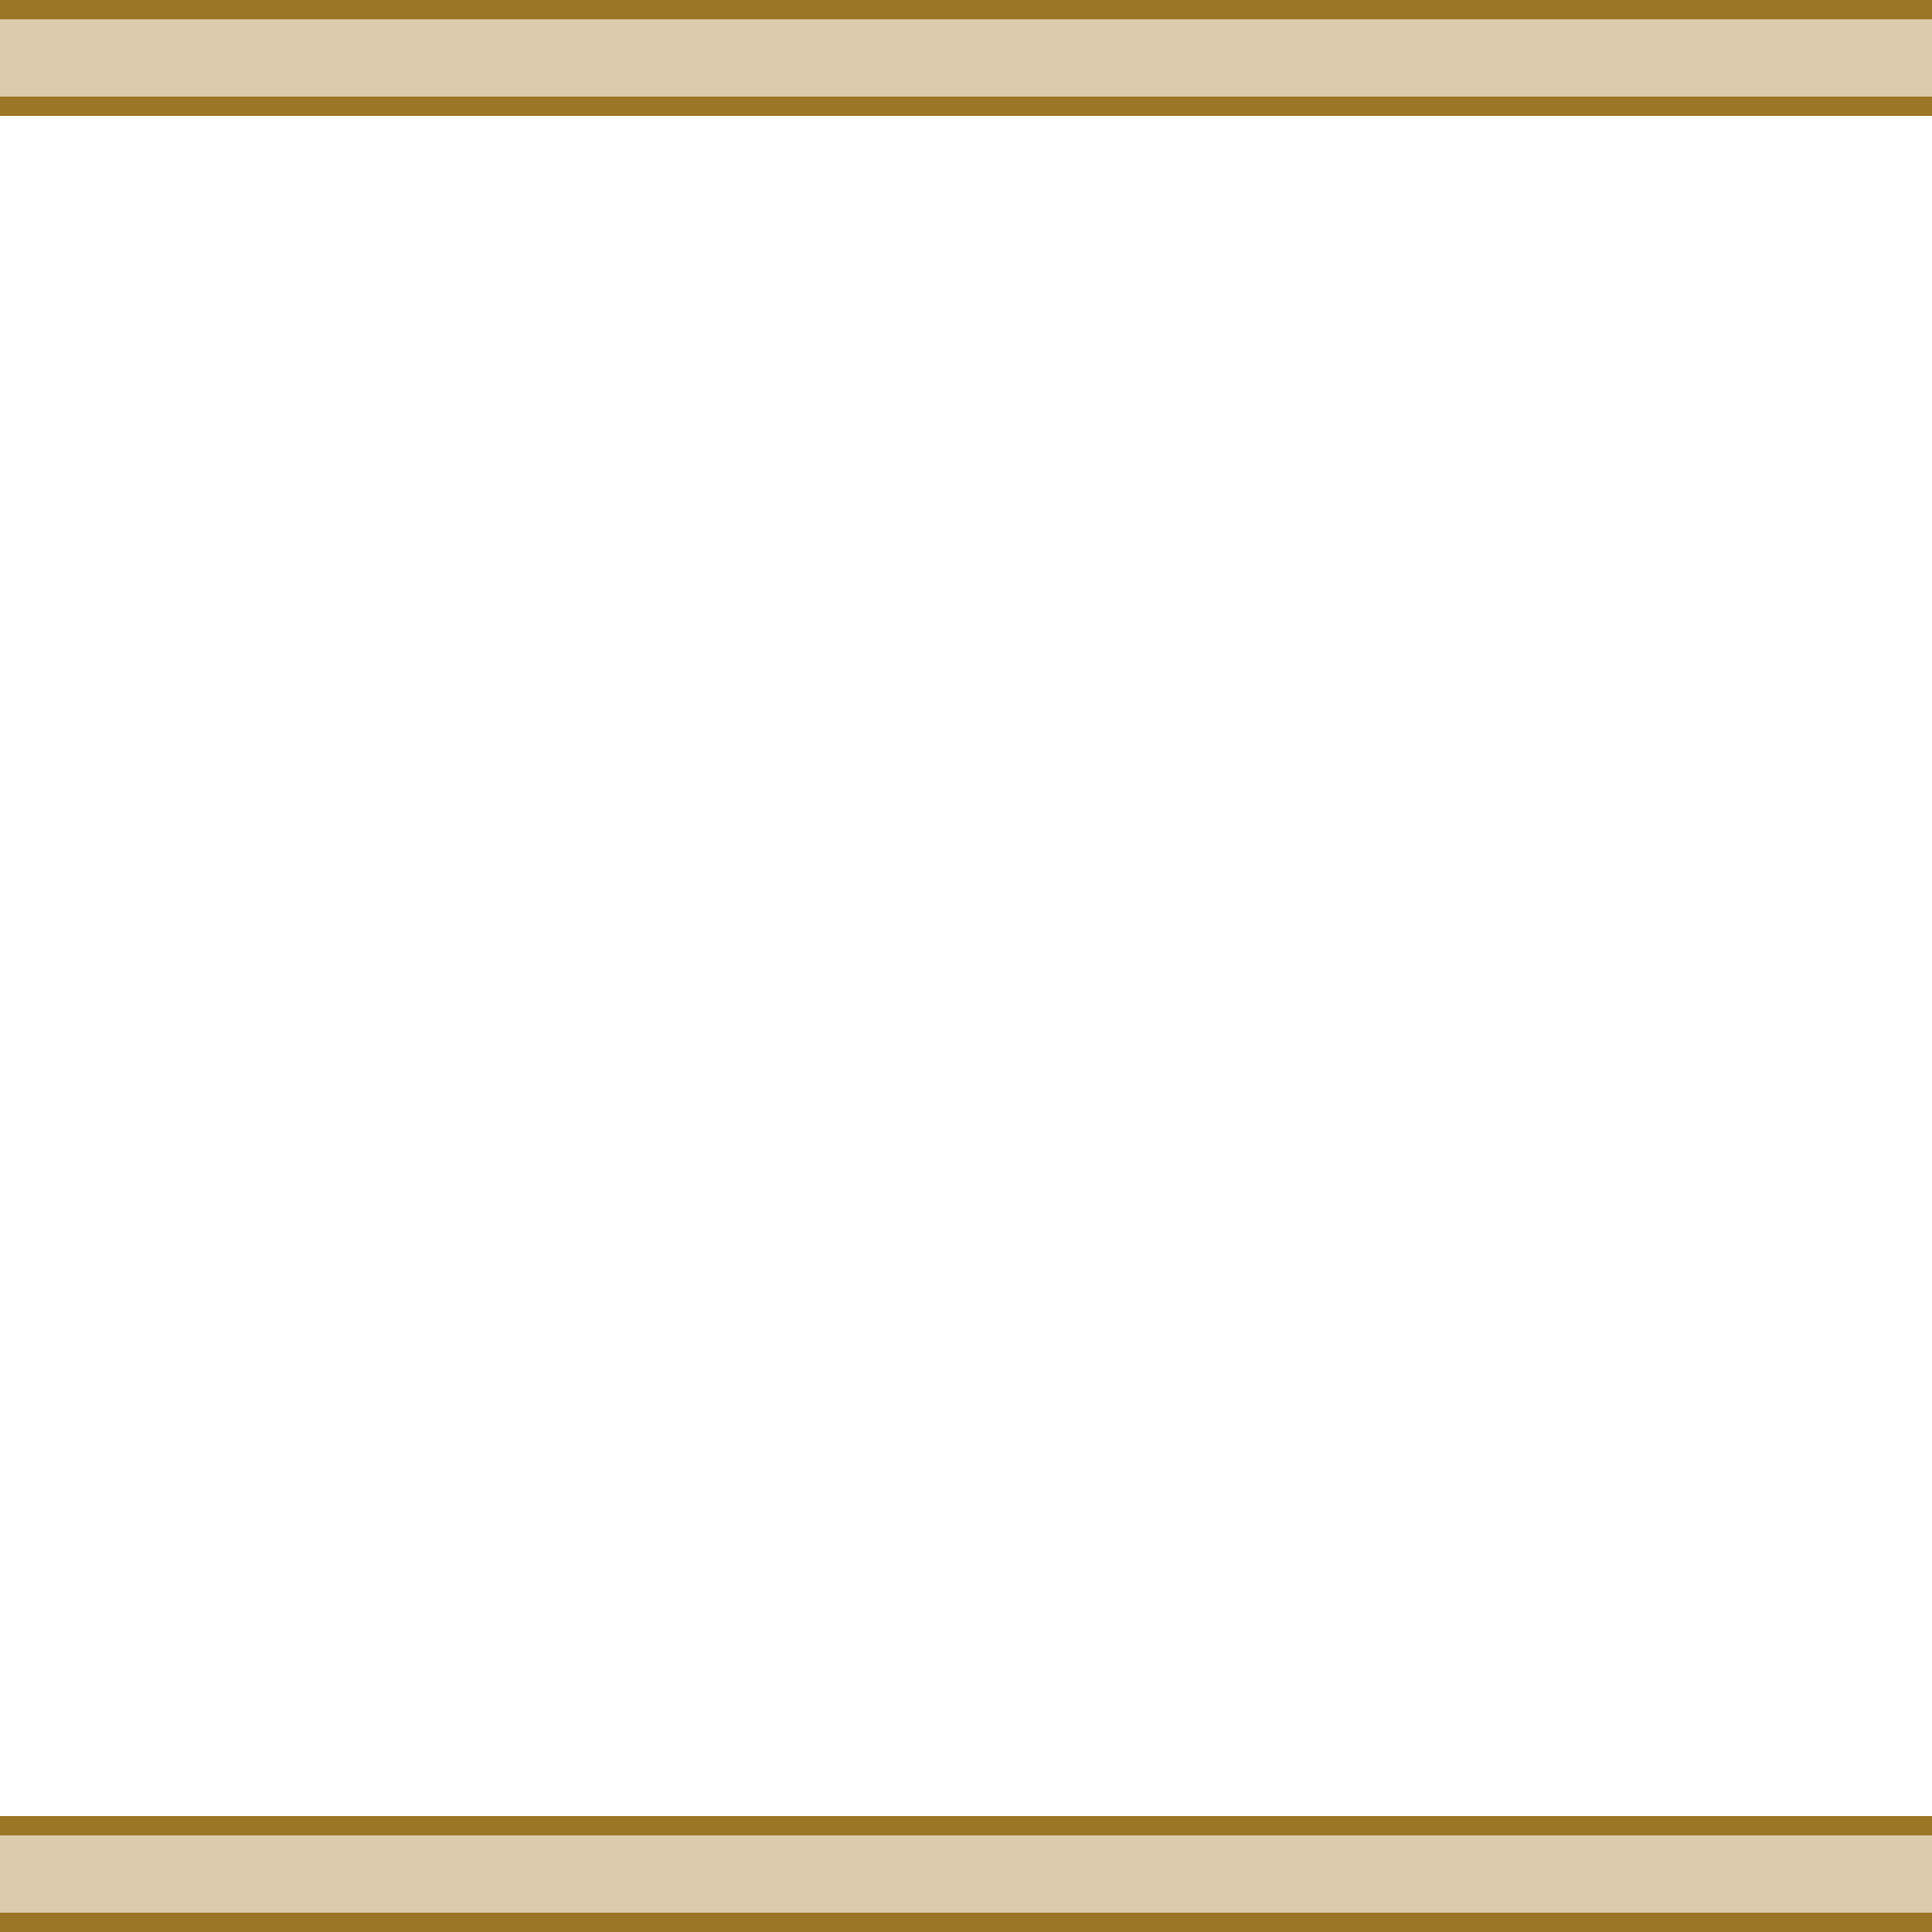 <svg viewBox="0 0 100 100" xmlns="http://www.w3.org/2000/svg" >
	
    <rect x="0" y="0" width="100" height="6" fill="#9b7626"/>
    <rect x="0" y="1" width="100" height="4" fill="#dccbad"/>
    
    <rect x="0" y="94" width="100" height="6" fill="#9b7626"/>
    <rect x="0" y="95" width="100" height="4" fill="#dccbad"/>
    
</svg>